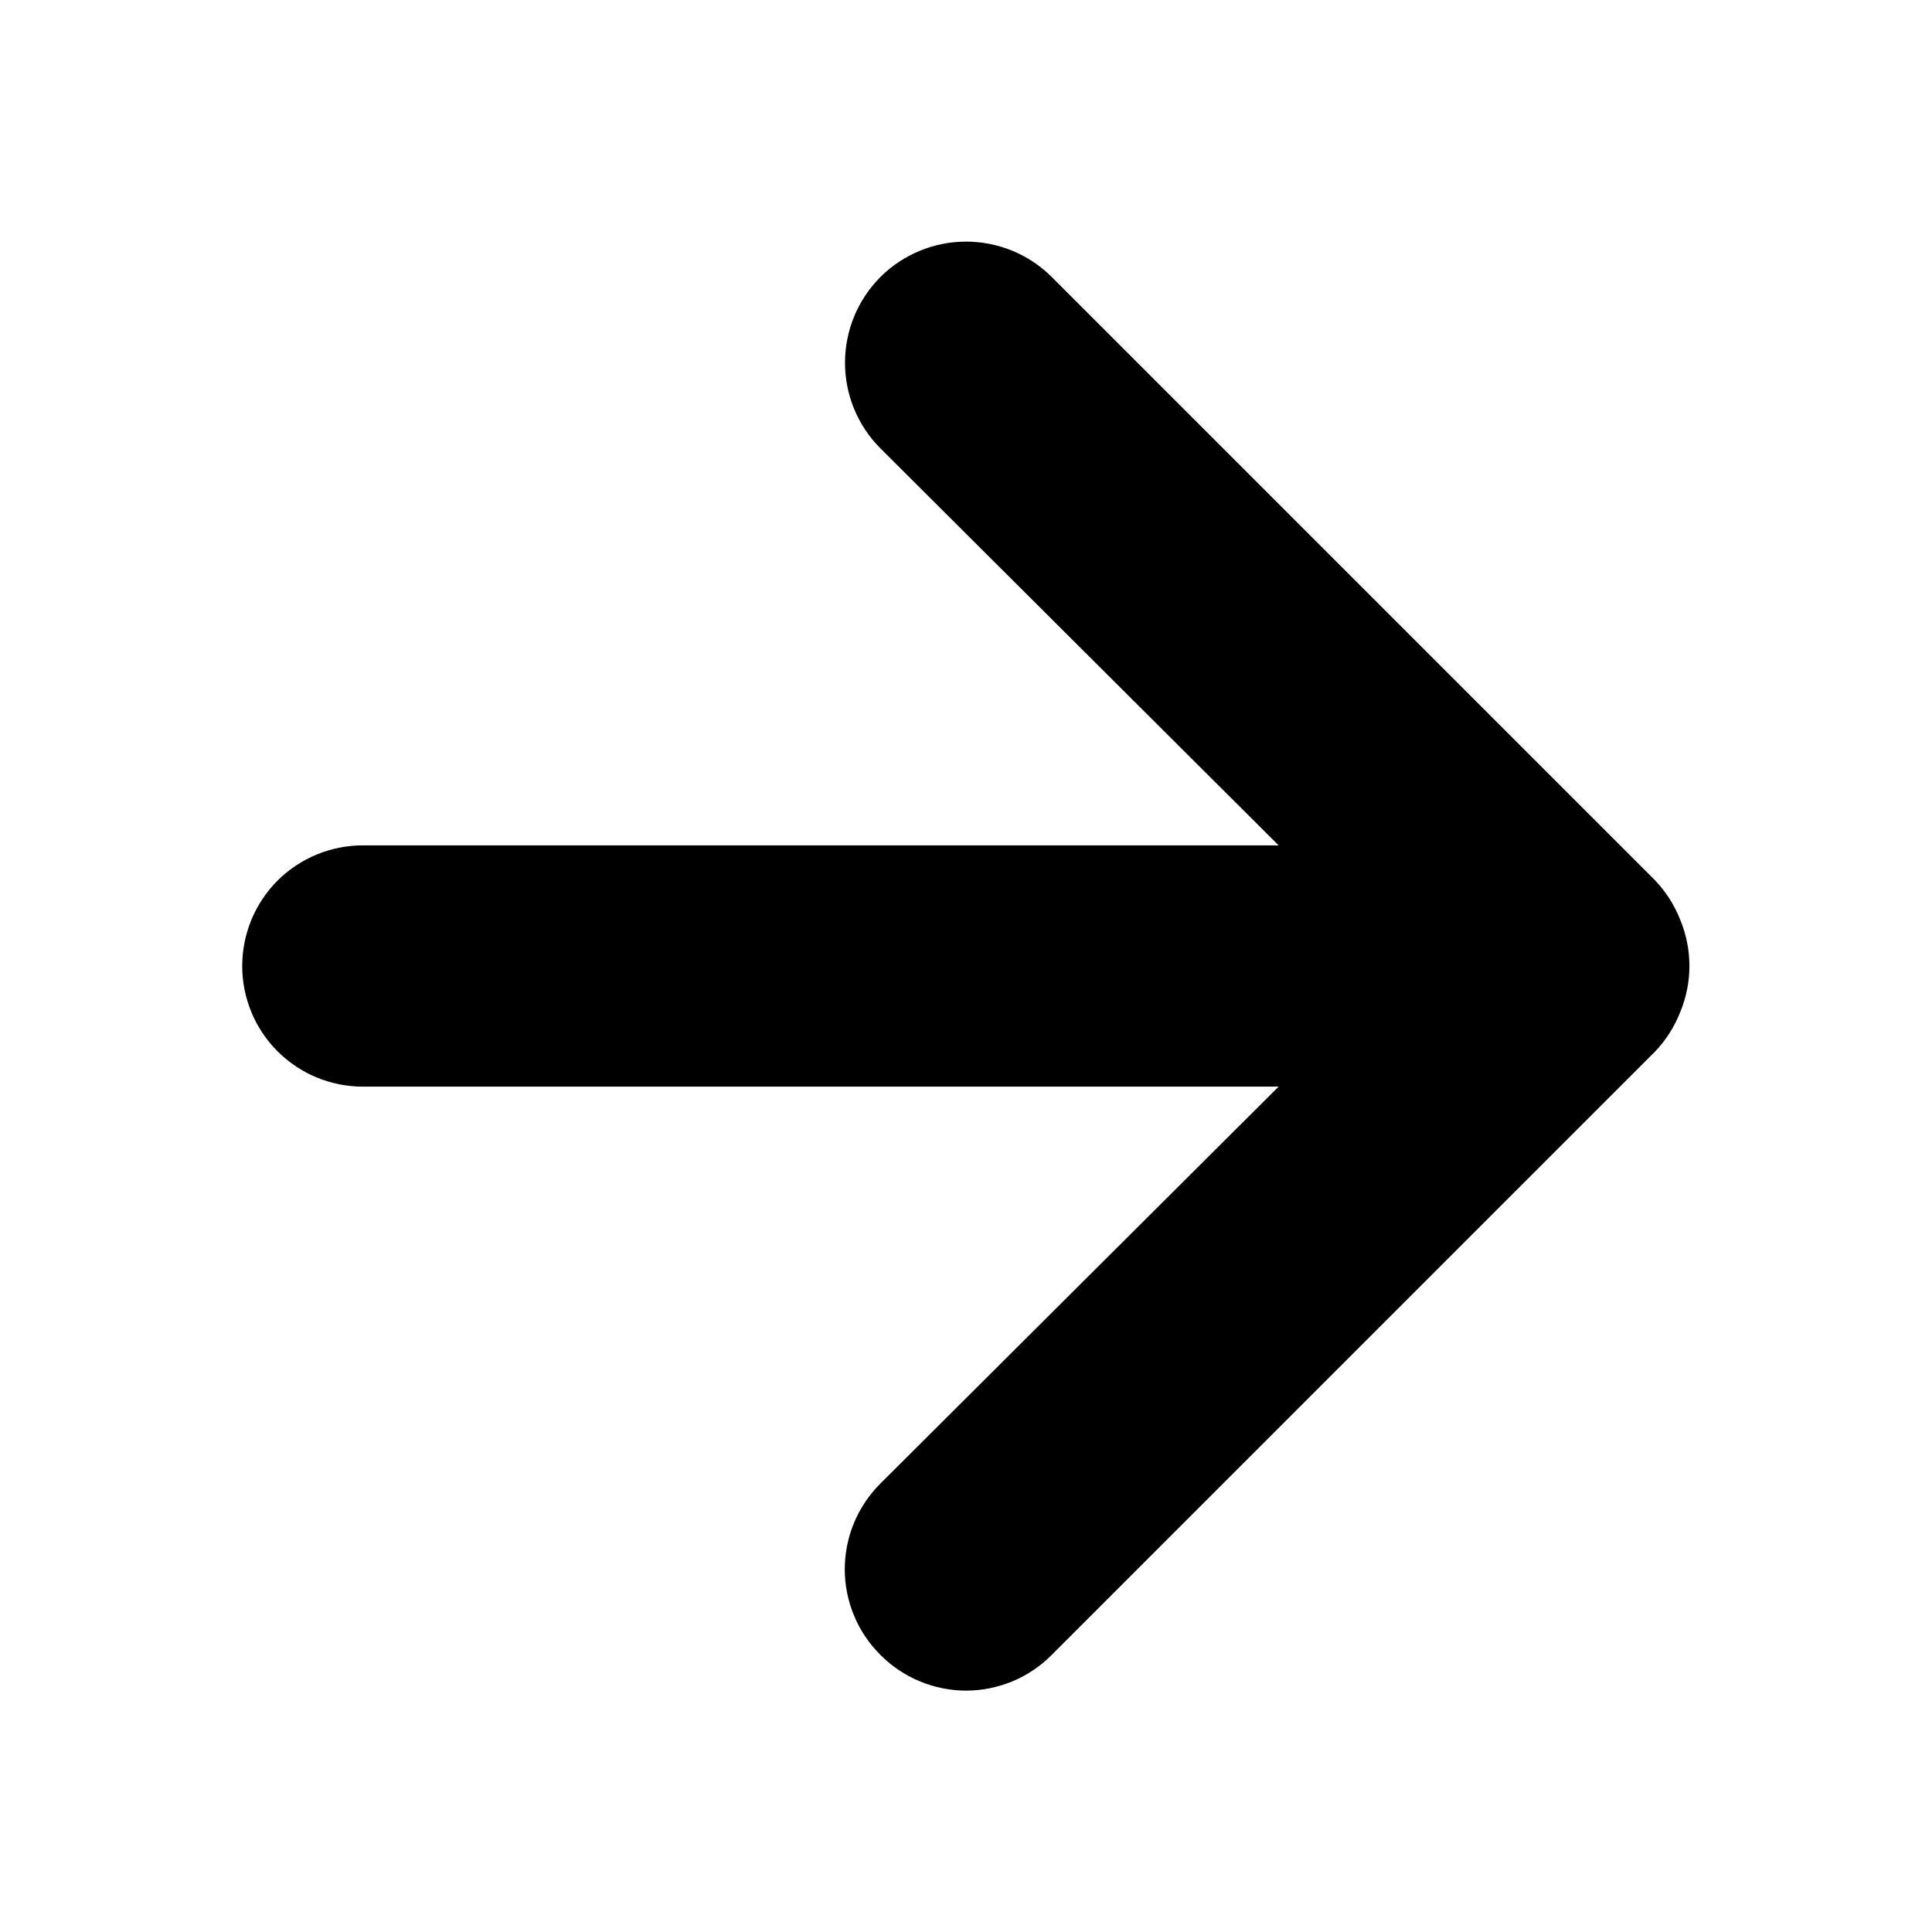   <svg
    width="16"
    height="16"
    viewBox="0 0 16 16"
    xmlns="http://www.w3.org/2000/svg"
  >
    <path d="M8.71 13.705L13.706 8.709C13.797 8.614 13.868 8.502 13.916 8.379C14.016 8.136 14.016 7.863 13.916 7.62C13.868 7.497 13.797 7.385 13.706 7.29L8.71 2.294C8.617 2.201 8.506 2.127 8.385 2.077C8.263 2.027 8.133 2.001 8.001 2.001C7.735 2.001 7.48 2.106 7.291 2.294C7.103 2.483 6.998 2.738 6.998 3.004C6.998 3.27 7.103 3.525 7.291 3.713L10.589 7.001L3.005 7.001C2.74 7.001 2.486 7.106 2.298 7.293C2.111 7.481 2.006 7.735 2.006 8C2.006 8.265 2.111 8.519 2.298 8.706C2.486 8.894 2.74 8.999 3.005 8.999L10.589 8.999L7.291 12.286C7.198 12.379 7.123 12.49 7.073 12.611C7.022 12.733 6.996 12.864 6.996 12.996C6.996 13.127 7.022 13.258 7.073 13.38C7.123 13.502 7.198 13.612 7.291 13.705C7.384 13.799 7.495 13.873 7.617 13.924C7.738 13.974 7.869 14.001 8.001 14.001C8.133 14.001 8.263 13.974 8.385 13.924C8.507 13.873 8.617 13.799 8.71 13.705Z" />
  </svg>

